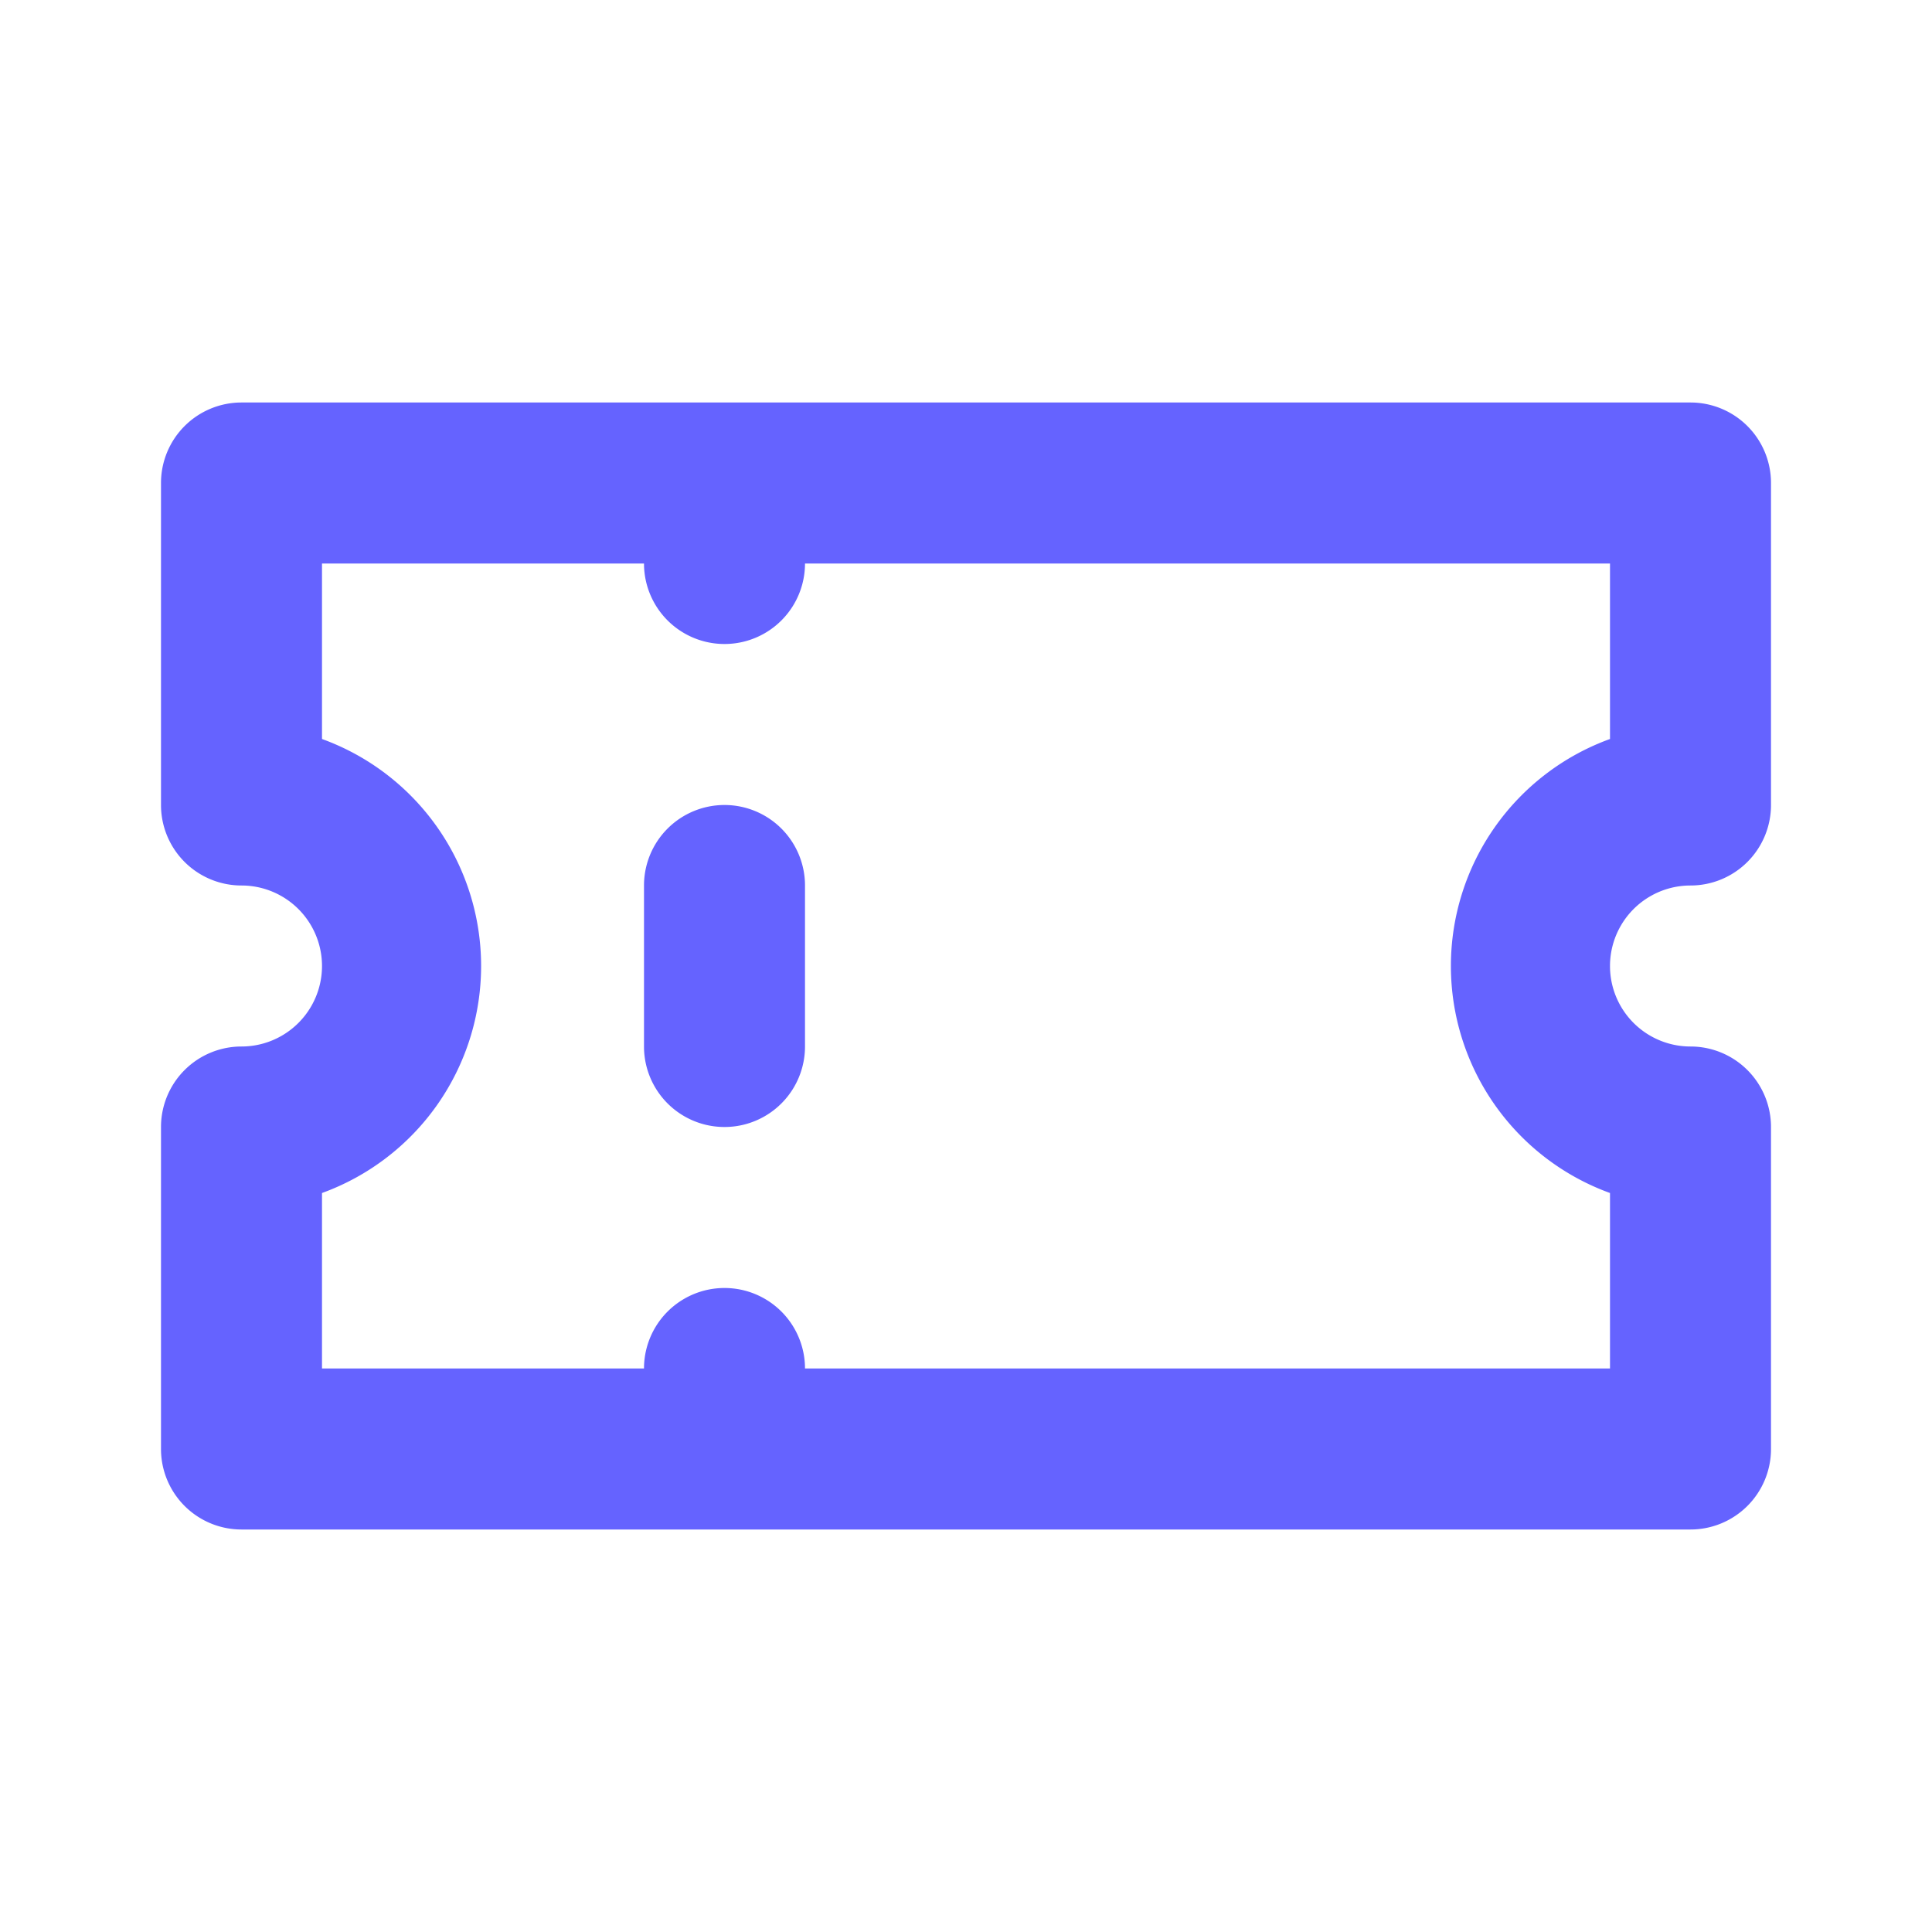<?xml version="1.0" ?><svg viewBox="0 0 24 24" xmlns="http://www.w3.org/2000/svg"><path d="M9,10a1,1,0,0,0-1,1v2a1,1,0,0,0,2,0V11A1,1,0,0,0,9,10Zm12,1a1,1,0,0,0,1-1V6a1,1,0,0,0-1-1H3A1,1,0,0,0,2,6v4a1,1,0,0,0,1,1,1,1,0,0,1,0,2,1,1,0,0,0-1,1v4a1,1,0,0,0,1,1H21a1,1,0,0,0,1-1V14a1,1,0,0,0-1-1,1,1,0,0,1,0-2ZM20,9.18a3,3,0,0,0,0,5.64V17H10a1,1,0,0,0-2,0H4V14.82A3,3,0,0,0,4,9.18V7H8a1,1,0,0,0,2,0H20Z" fill="#6563ff"/></svg>